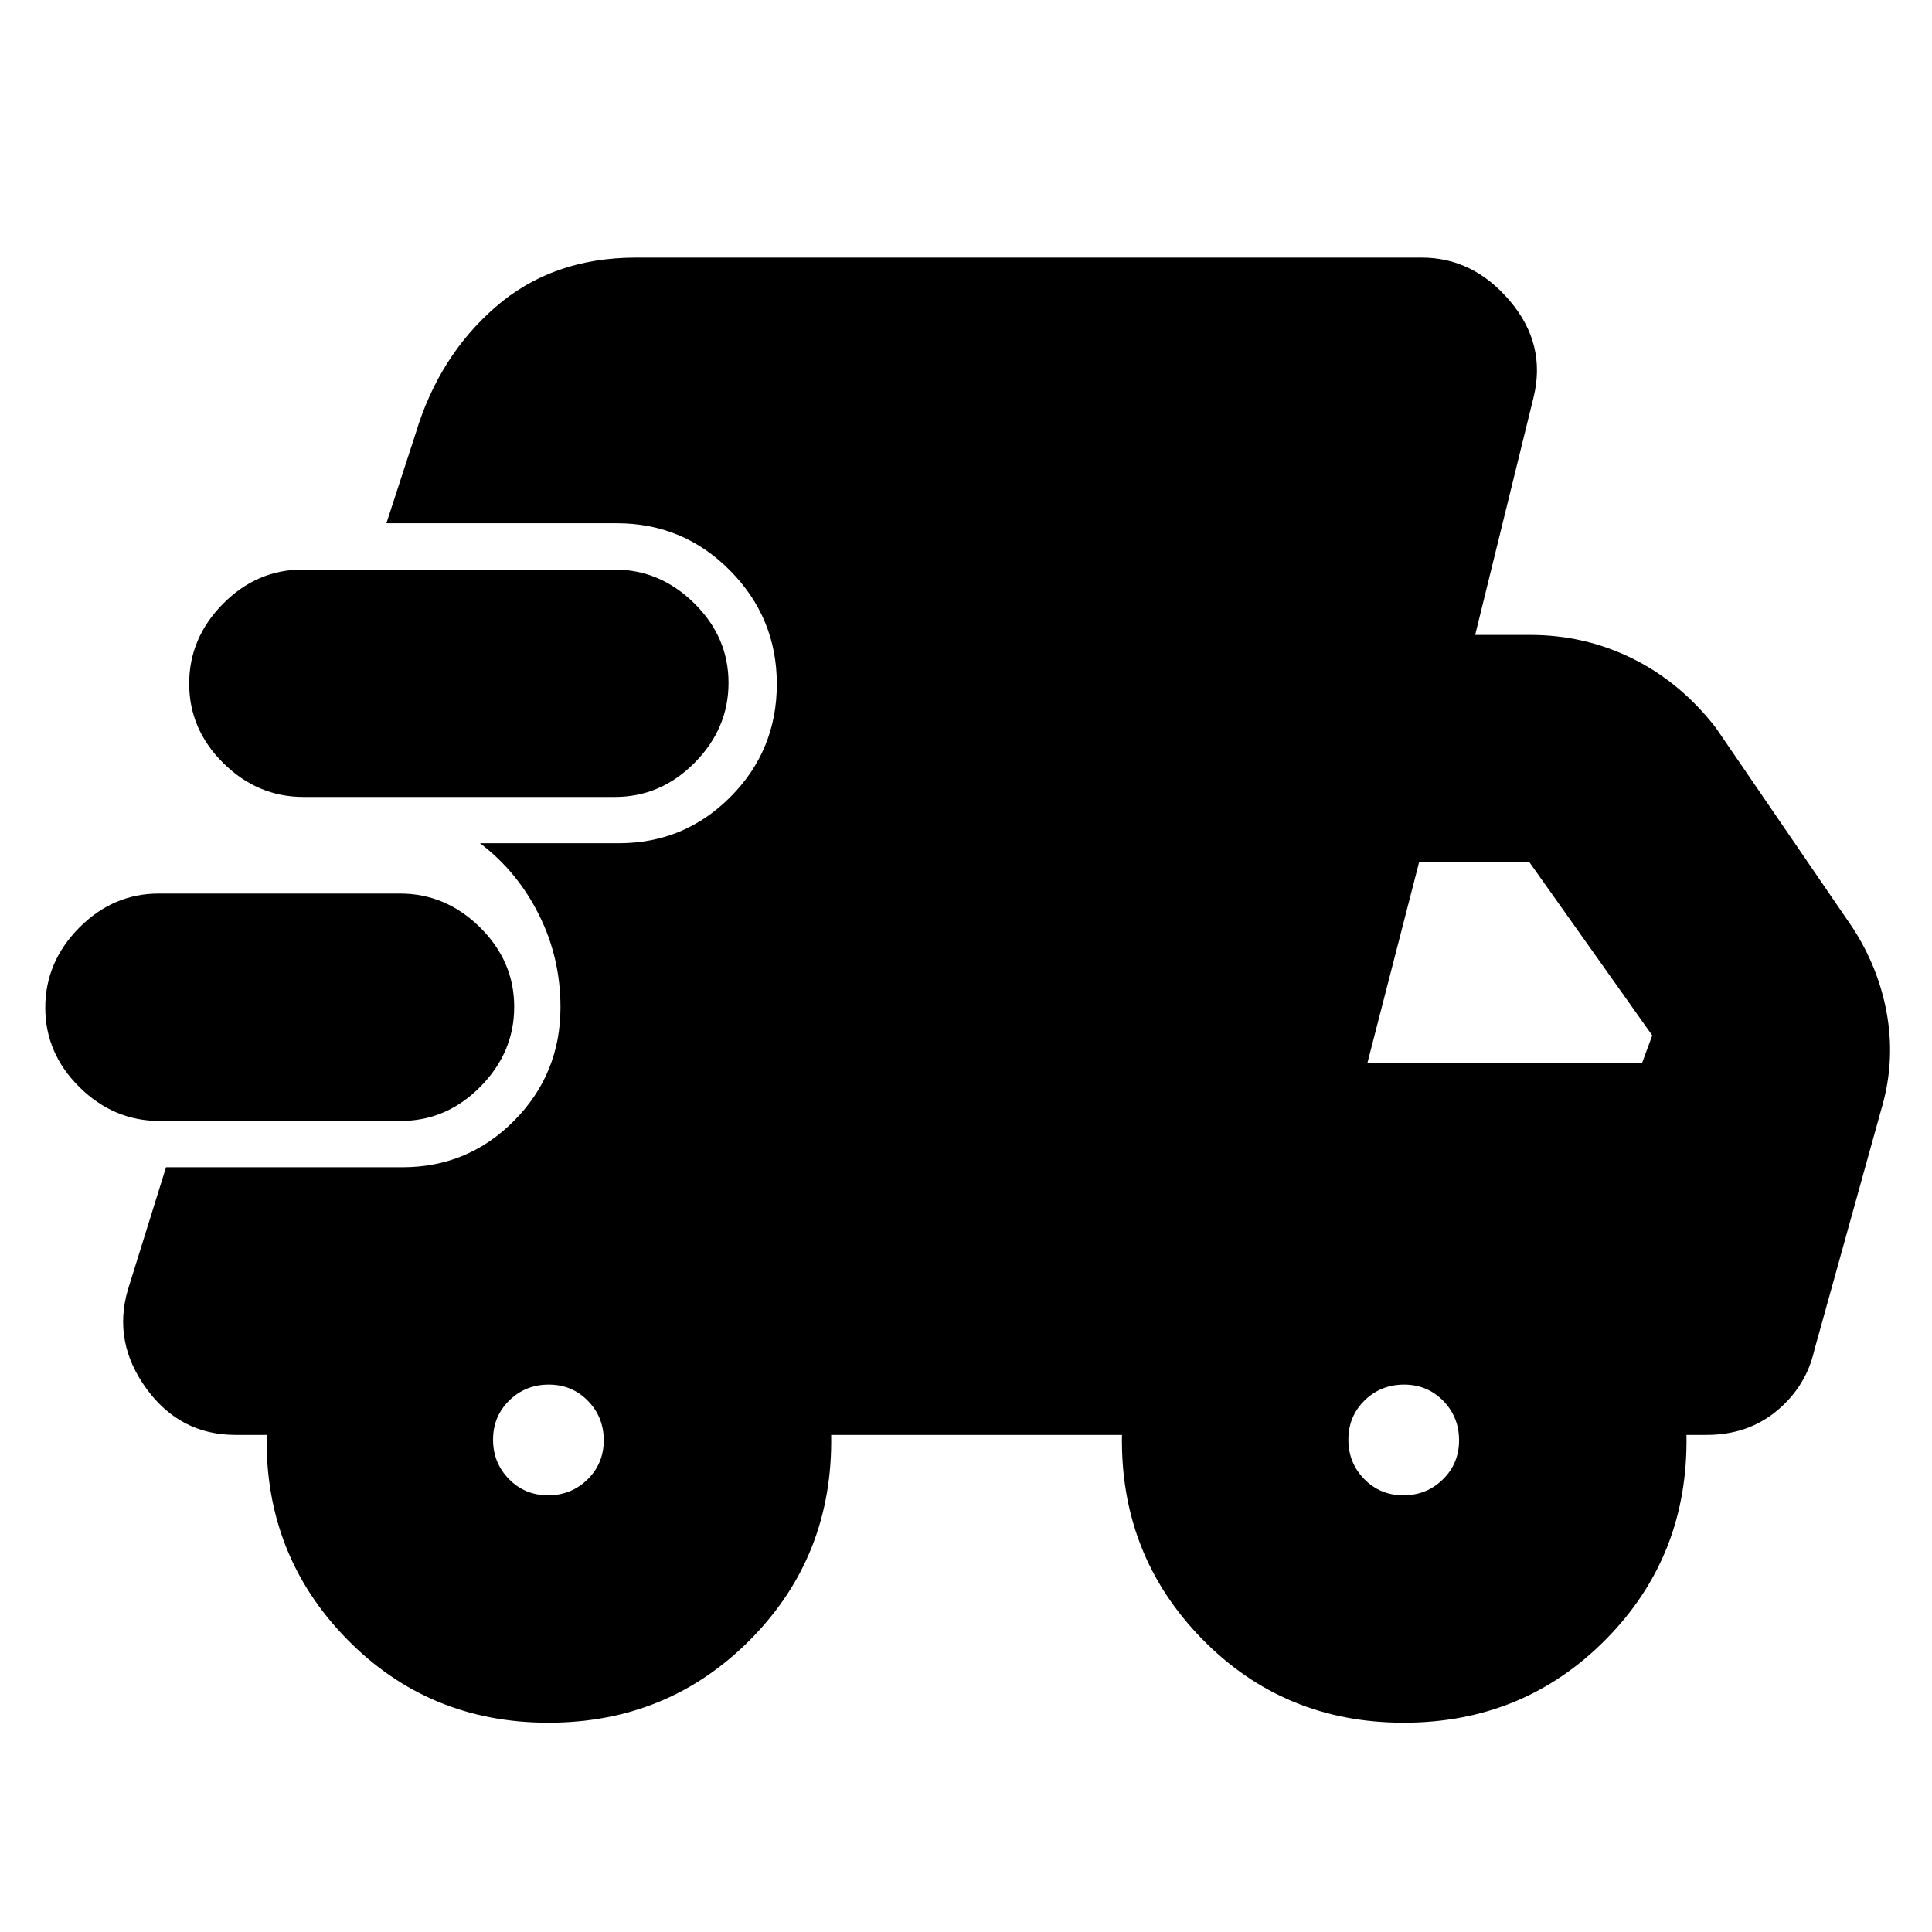 <svg xmlns="http://www.w3.org/2000/svg" height="20" viewBox="0 -960 960 960" width="20"><path d="M79.27-403q-22.77 0-39.77-16.79-17-16.79-17-39.5T39.33-499q16.83-17 39.61-17h119.79q22.77 0 39.77 16.79 17 16.79 17 39.5T238.67-420q-16.83 17-39.61 17H79.27ZM272.5-104q-59.58 0-100.29-41.71Q131.5-187.42 132.5-247H117q-27.5 0-44.25-23t-9.25-49l19-61H200q32.62 0 55.56-23.23 22.94-23.23 22.94-56.27 0-24.64-10.75-46.07T238.5-541h69q32.62 0 55.56-23.12 22.94-23.12 22.94-56 0-32.88-23.23-56.38T306.5-700H192l14.5-44.5q11.55-38.5 39.78-63Q274.5-832 316-832h390.5q25.5 0 43.75 21.53Q768.5-788.95 762-762.5l-29 118h27.5q26.96 0 50.73 11.75Q835-621 852.5-598.5l65 95q15 21 19.75 45.5T935-409.5L901.5-289q-4.06 17.87-18.5 29.94Q868.56-247 848-247h-10q1 60-39.96 101.5T697.5-104q-59.58 0-100.29-41.71Q556.5-187.42 557.5-247H413q1 60-39.96 101.5T272.5-104ZM150.78-564Q128-564 111-580.79t-17-39.5Q94-643 110.84-660q16.83-17 39.61-17h154.77Q328-677 345-660.21t17 39.5Q362-598 345.16-581q-16.83 17-39.61 17H150.78Zm121.56 347q11.56 0 19.61-7.89 8.05-7.89 8.05-19.45 0-11.56-7.89-19.61-7.89-8.05-19.45-8.05-11.56 0-19.61 7.89-8.05 7.89-8.05 19.45 0 11.56 7.89 19.61 7.89 8.05 19.45 8.05Zm425 0q11.56 0 19.61-7.89 8.05-7.89 8.05-19.45 0-11.56-7.89-19.61-7.89-8.05-19.45-8.05-11.56 0-19.61 7.89-8.05 7.89-8.05 19.45 0 11.56 7.89 19.61 7.89 8.05 19.45 8.05ZM679.5-432H816l5-13.5-61-86h-54.87L679.5-432Z"/></svg>